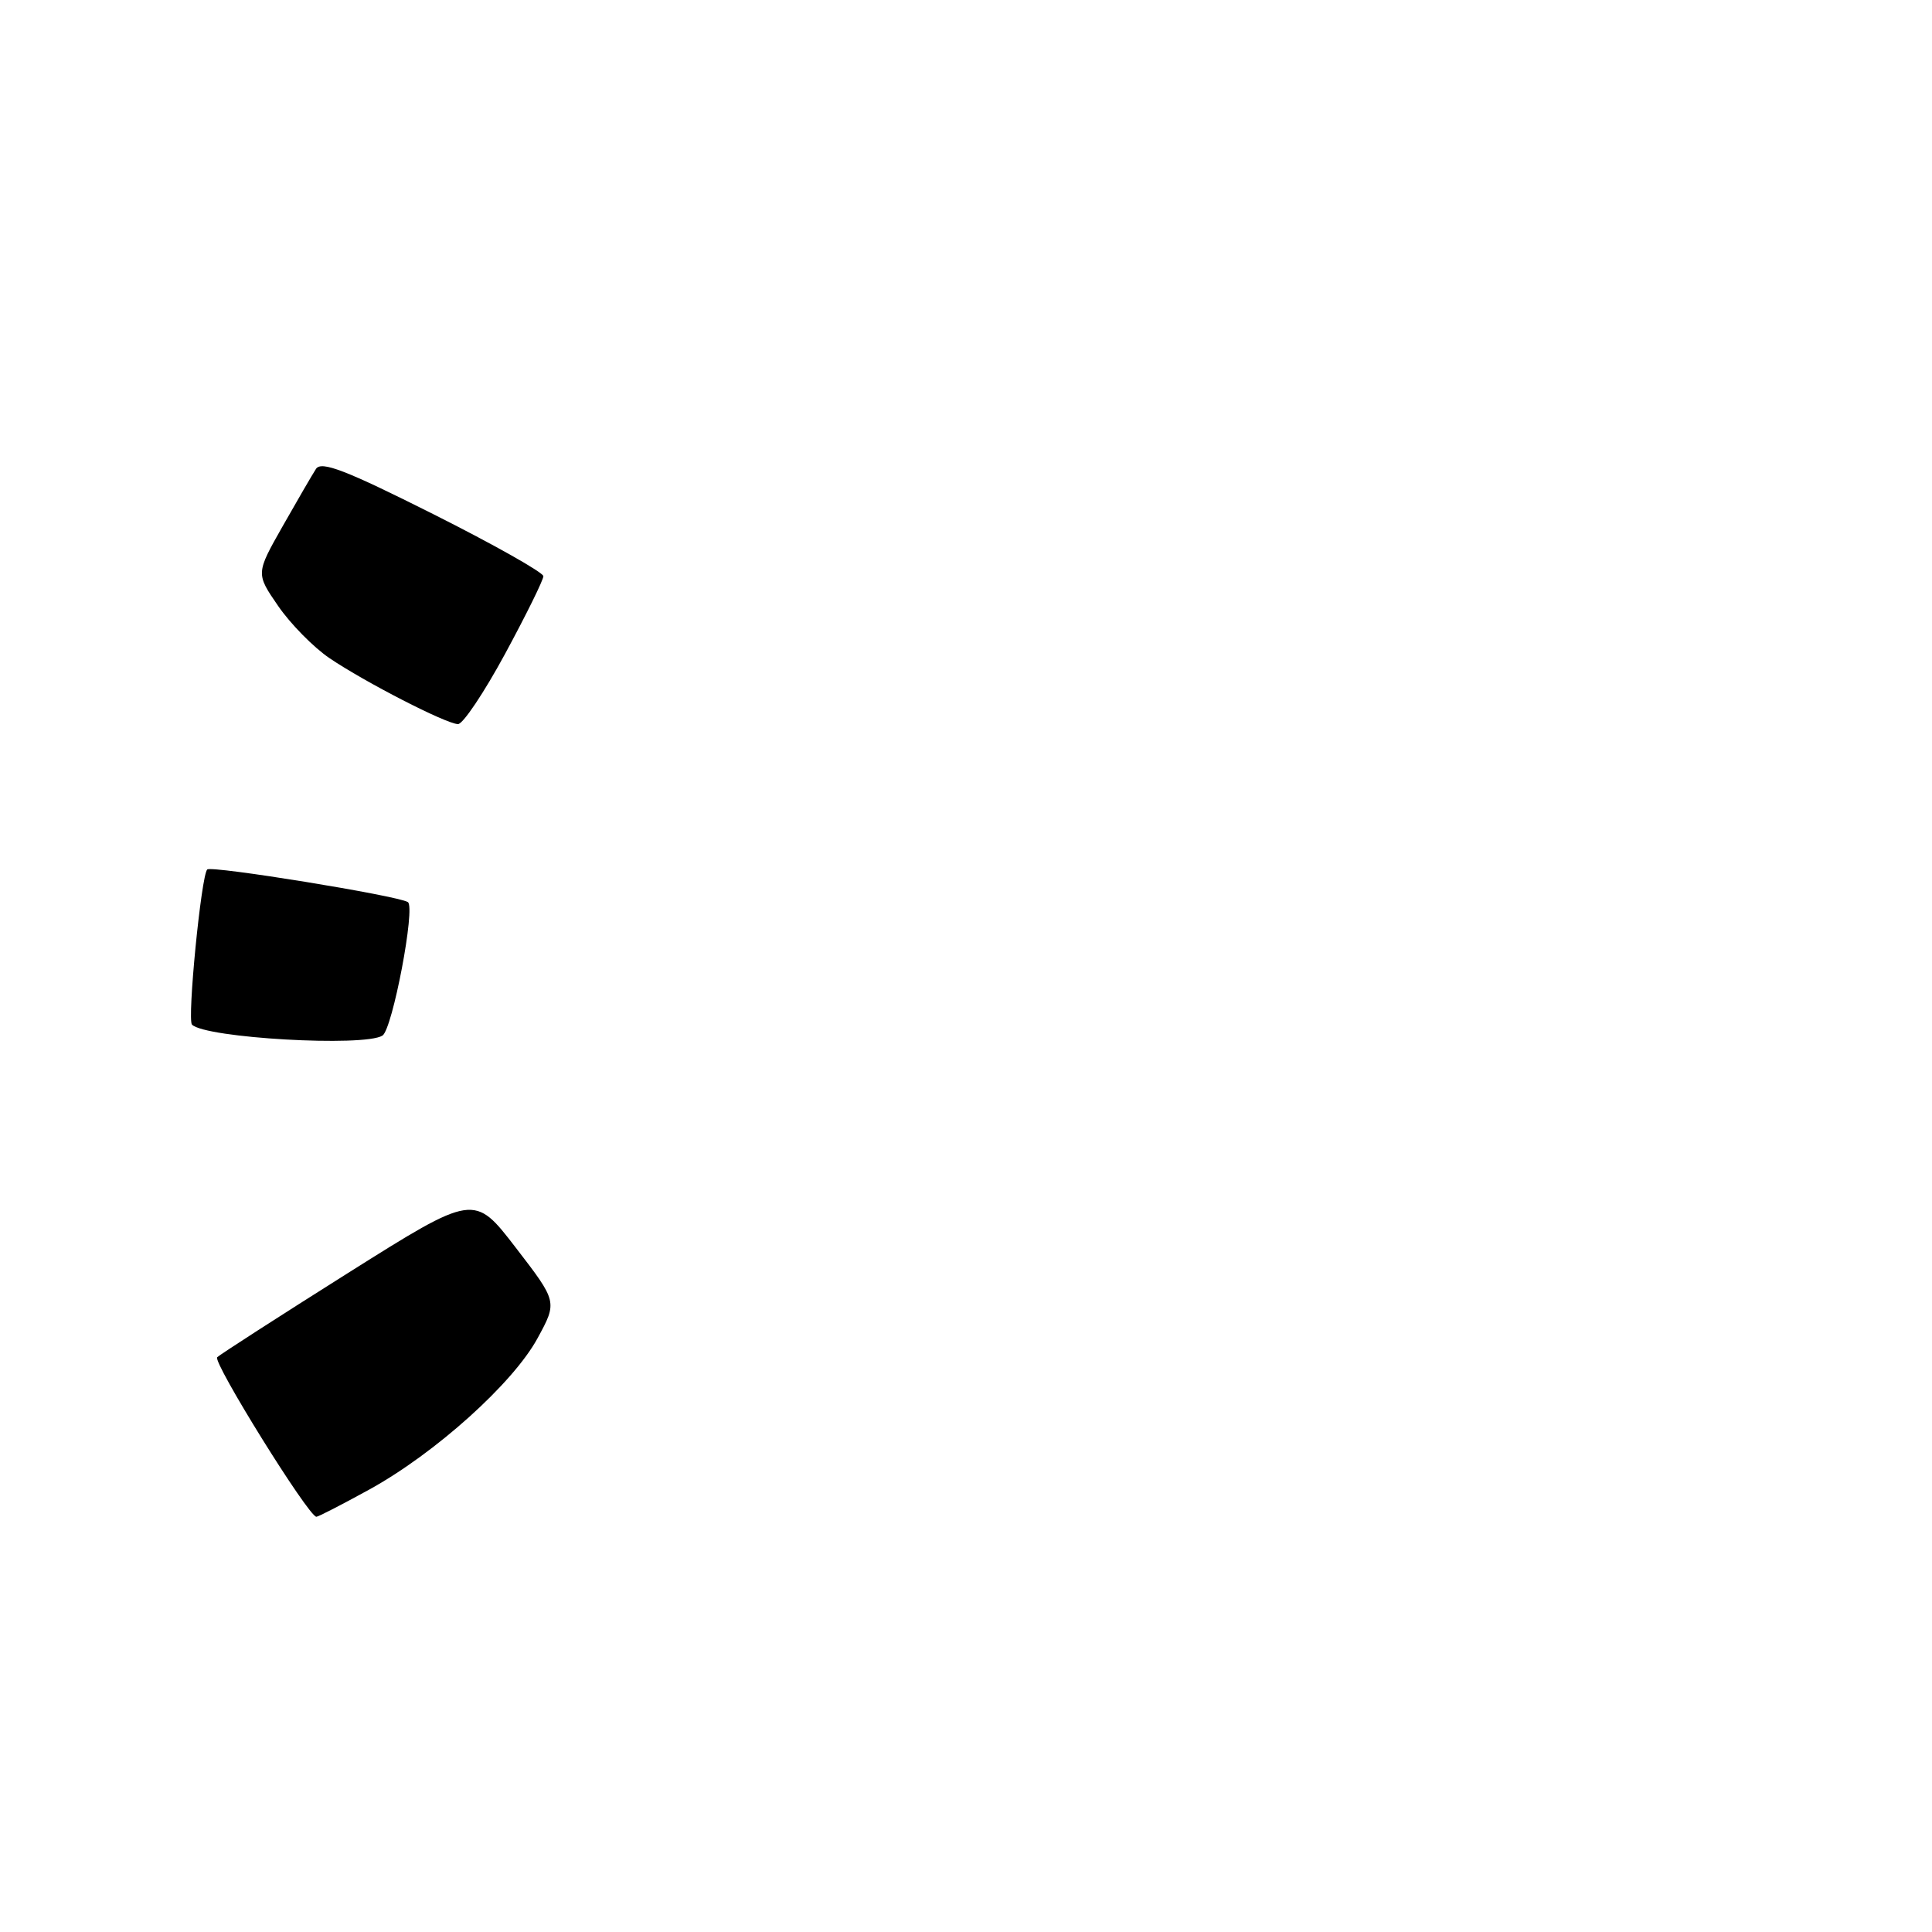 <?xml version="1.0" encoding="UTF-8" standalone="no"?>
<!DOCTYPE svg PUBLIC "-//W3C//DTD SVG 1.1//EN" "http://www.w3.org/Graphics/SVG/1.1/DTD/svg11.dtd" >
<svg xmlns="http://www.w3.org/2000/svg" xmlns:xlink="http://www.w3.org/1999/xlink" version="1.1" viewBox="0 0 256 256">
 <g >
 <path fill="currentColor"
d=" M 48.92 197.38 C 57.65 192.58 67.98 183.30 71.23 177.32 C 73.86 172.49 73.86 172.49 68.34 165.32 C 62.83 158.16 62.83 158.16 46.16 168.65 C 37.00 174.42 29.18 179.46 28.78 179.84 C 28.14 180.46 40.86 200.93 41.92 200.98 C 42.15 200.99 45.30 199.37 48.92 197.38 Z  M 50.68 137.22 C 52.01 136.37 55.09 120.17 54.04 119.53 C 52.66 118.67 28.00 114.67 27.46 115.21 C 26.66 116.00 24.79 135.12 25.44 135.77 C 27.21 137.55 48.27 138.75 50.68 137.22 Z  M 66.93 86.63 C 69.72 81.47 72.00 76.85 72.00 76.35 C 72.00 75.86 65.42 72.15 57.38 68.11 C 45.79 62.29 42.58 61.05 41.87 62.13 C 41.38 62.89 39.39 66.31 37.44 69.75 C 33.90 76.00 33.90 76.00 36.86 80.30 C 38.49 82.67 41.55 85.78 43.66 87.21 C 48.34 90.38 59.06 95.89 60.68 95.95 C 61.33 95.98 64.14 91.78 66.93 86.63 Z "/>
</g>
</svg>